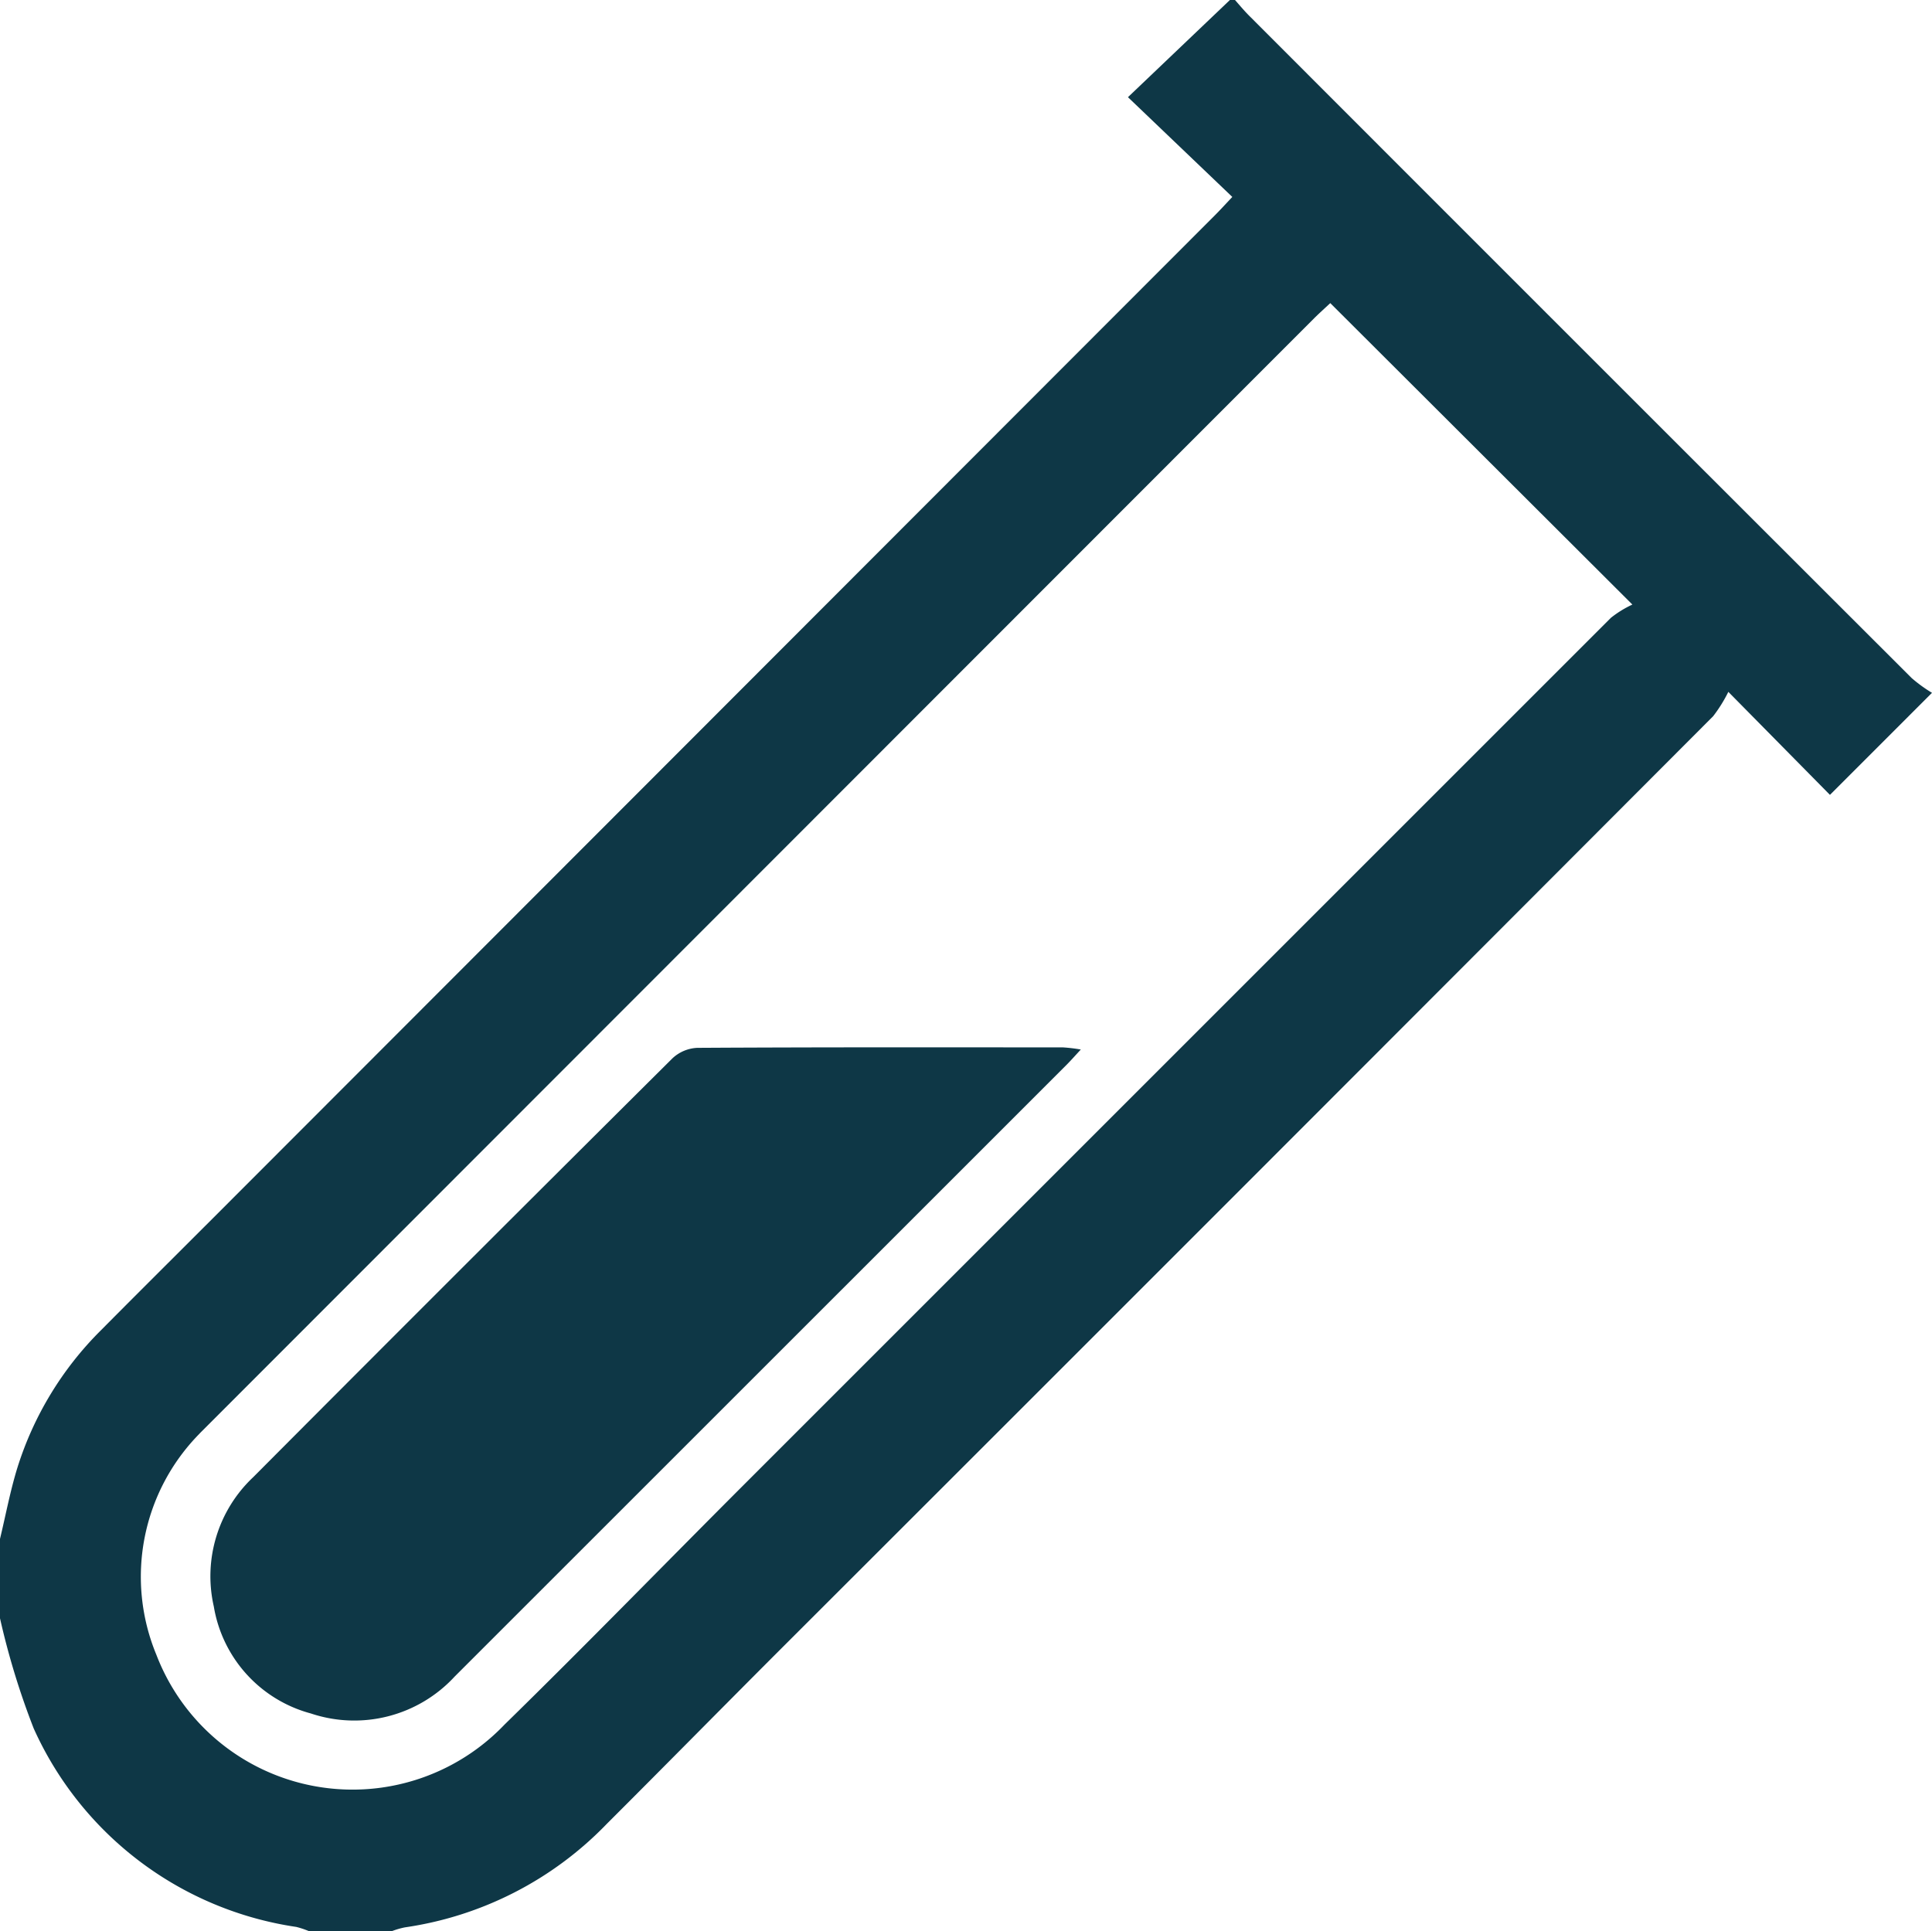 <svg xmlns="http://www.w3.org/2000/svg" width="21.885" height="21.879" viewBox="0 0 21.885 21.879">
  <g id="Test" transform="translate(-595.734 -761.34)">
    <g id="Icon">
      <path id="Path_3590" data-name="Path 3590" d="M595.734,778.774c.064-.266.114-.535.195-.8a3.794,3.794,0,0,1,.948-1.563c.48-.484.965-.965,1.447-1.448l11.169-11.181c.057-.057.113-.118.2-.211l-1.182-1.13,1.159-1.105h.05c.06.068.118.138.182.2q3.741,3.745,7.487,7.486a1.647,1.647,0,0,0,.23.167l-1.156,1.156-1.151-1.167a1.638,1.638,0,0,1-.172.276Q609.874,774.732,604.6,780c-.665.665-1.325,1.336-1.99,2a3.966,3.966,0,0,1-2.289,1.175.924.924,0,0,0-.143.041h-.949a.977.977,0,0,0-.139-.046,3.883,3.883,0,0,1-2.974-2.248,8.654,8.654,0,0,1-.383-1.253Zm15.069-14c-.06.056-.12.11-.179.168L598.06,777.515c-.023.024-.048.047-.07.071a2.309,2.309,0,0,0-.485,2.5,2.38,2.38,0,0,0,3.944.792c.92-.9,1.821-1.827,2.733-2.739q4.9-4.9,9.8-9.8a1.211,1.211,0,0,1,.243-.15Z" fill="#0e3746" fill-rule="evenodd"/>
      <path id="Path_3593" data-name="Path 3593" d="M608.877,777.7c-.068.074-.11.121-.154.166q-3.469,3.469-6.939,6.938a1.547,1.547,0,0,1-1.628.418,1.511,1.511,0,0,1-1.1-1.212,1.541,1.541,0,0,1,.445-1.464q2.37-2.38,4.751-4.747a.441.441,0,0,1,.28-.118c1.382-.008,2.763-.006,4.145-.005A1.842,1.842,0,0,1,608.877,777.7Z" transform="translate(-0.9 -4.47)" fill="#0e3746" fill-rule="evenodd"/>
    </g>
  </g>
</svg>
